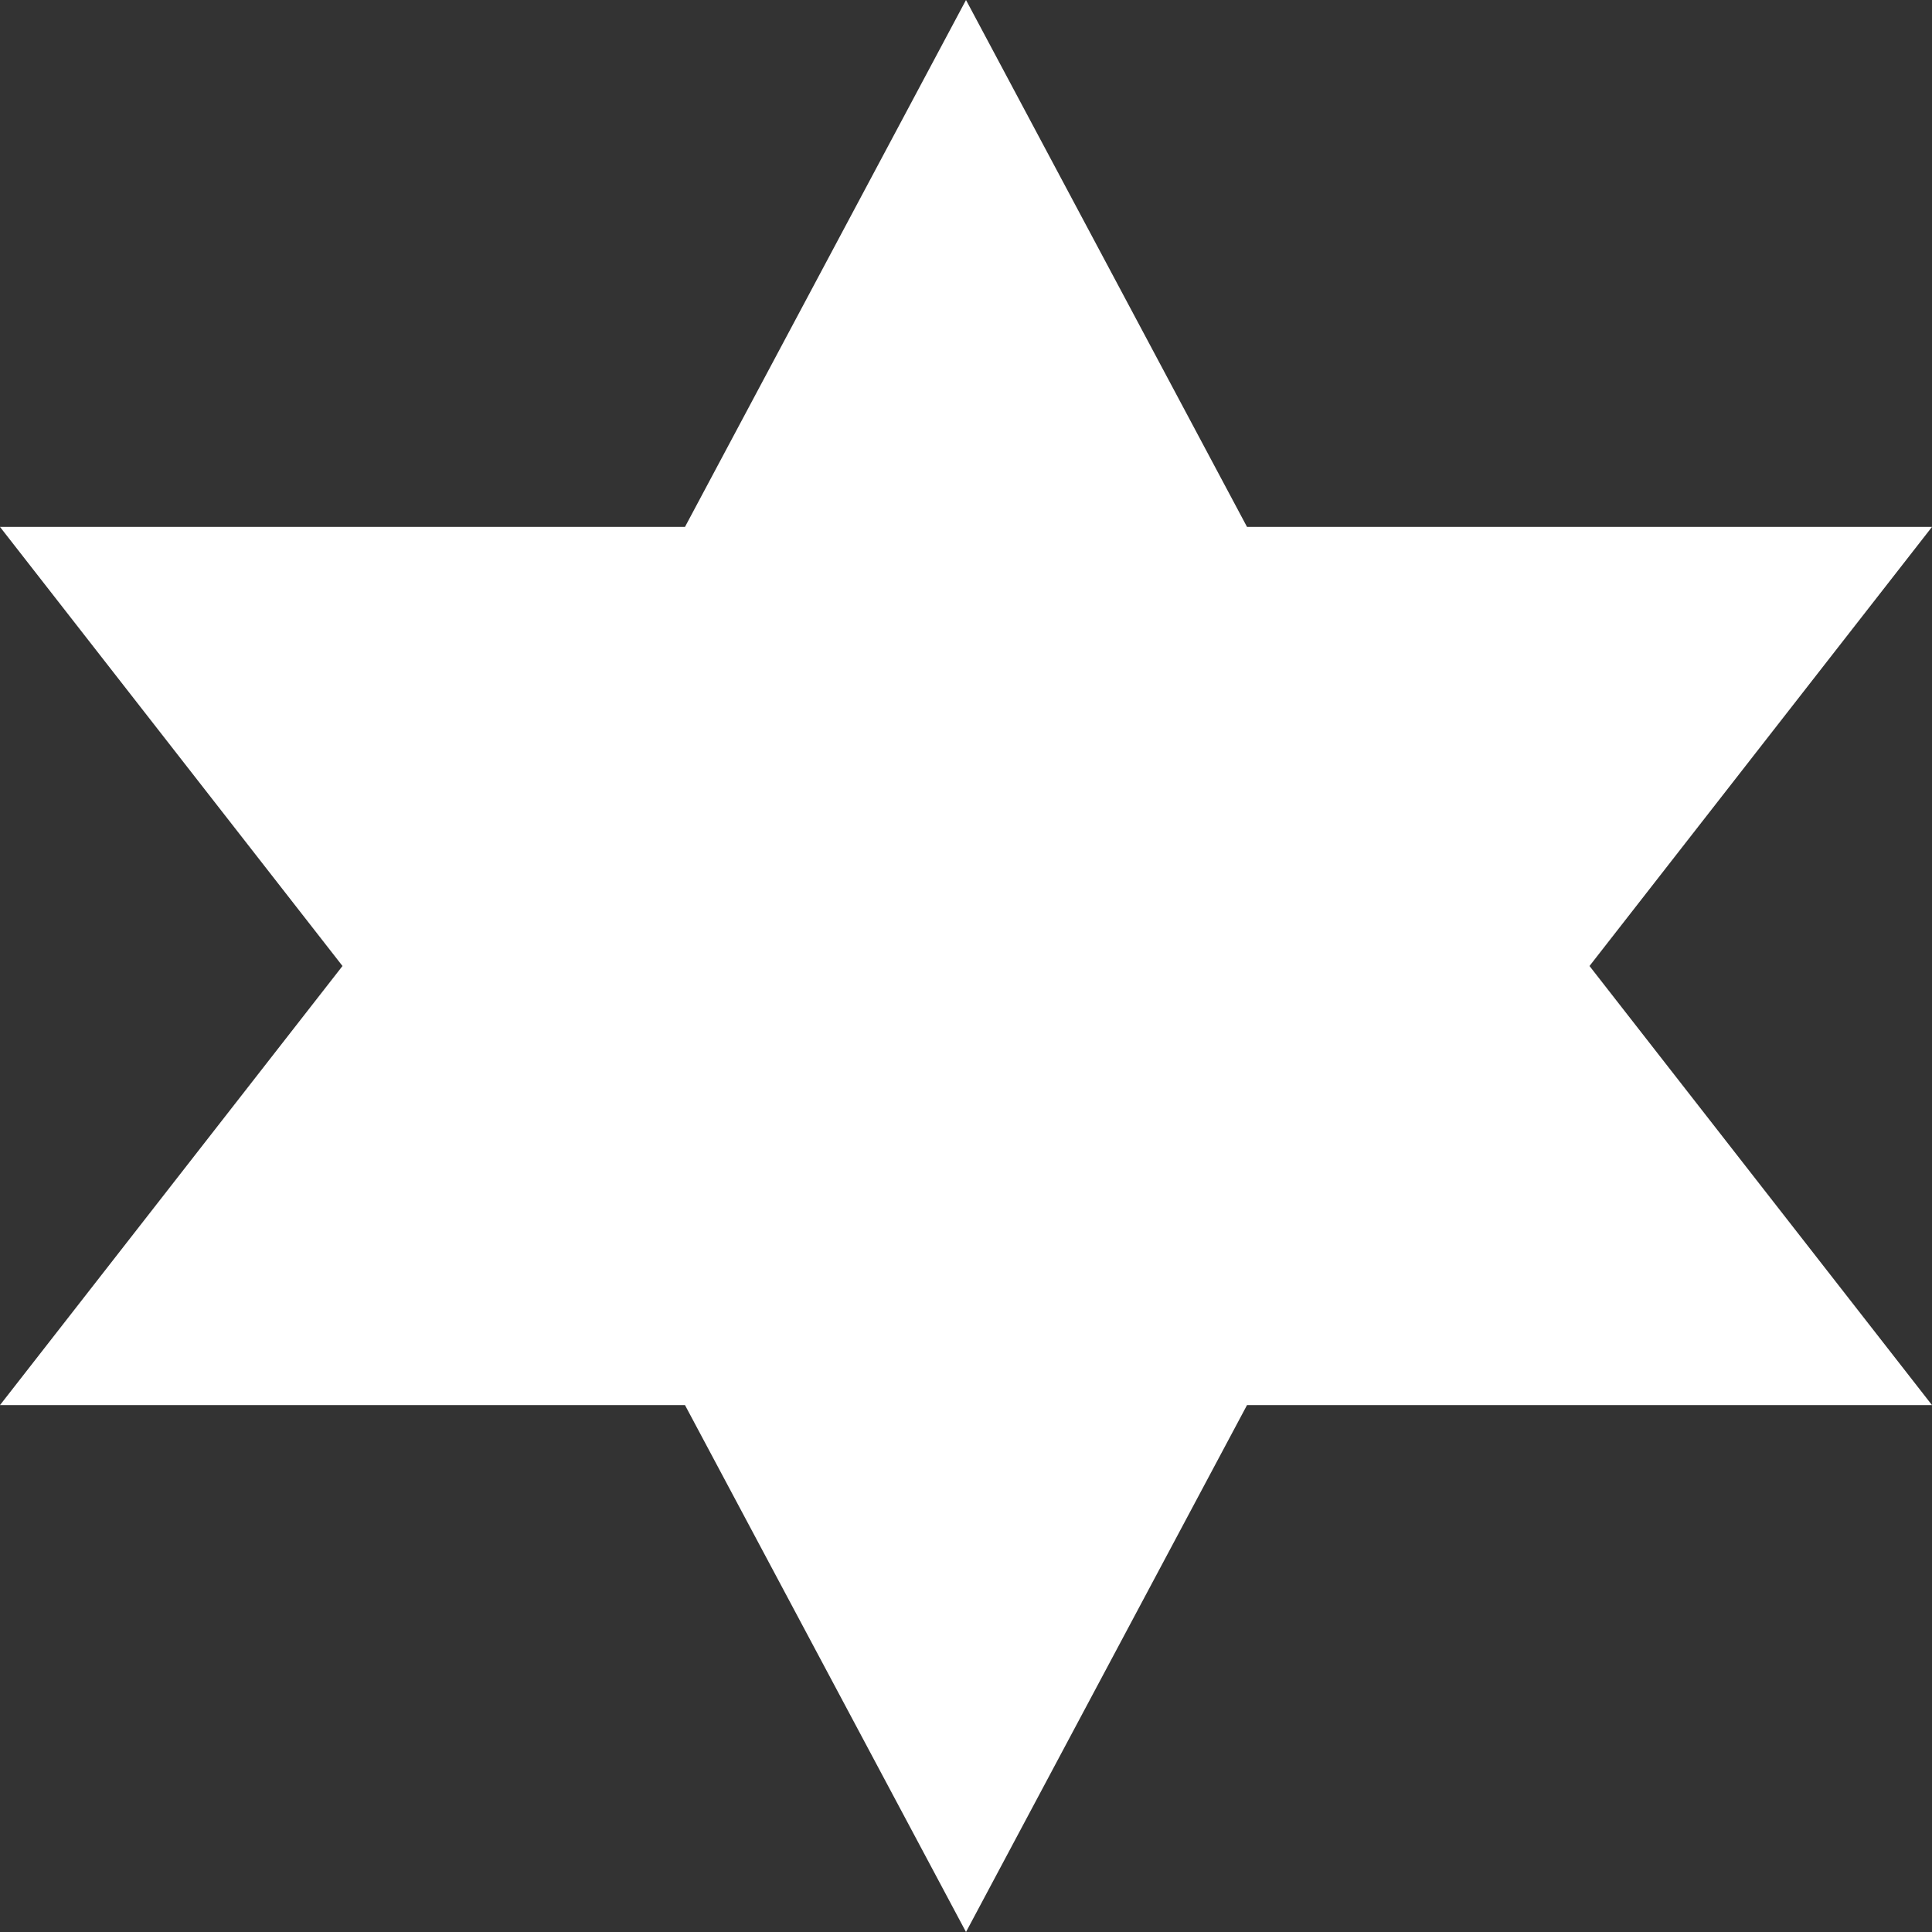 <svg version="1.1" id="religious-jewish-11" xmlns="http://www.w3.org/2000/svg" width="11px" height="11px" viewBox="0 0 11 11">
  <rect x="0" y="0" width="11" height="11" fill="#333333" stroke="none"/>
  <path d="M11,8H7.1l-1.6,3L3.9,8H0l1.95-2.5L0,3h3.9l1.6-3l1.6,3H11L9.05,5.5L11,8z" fill="#ffffff"></path>
</svg>
